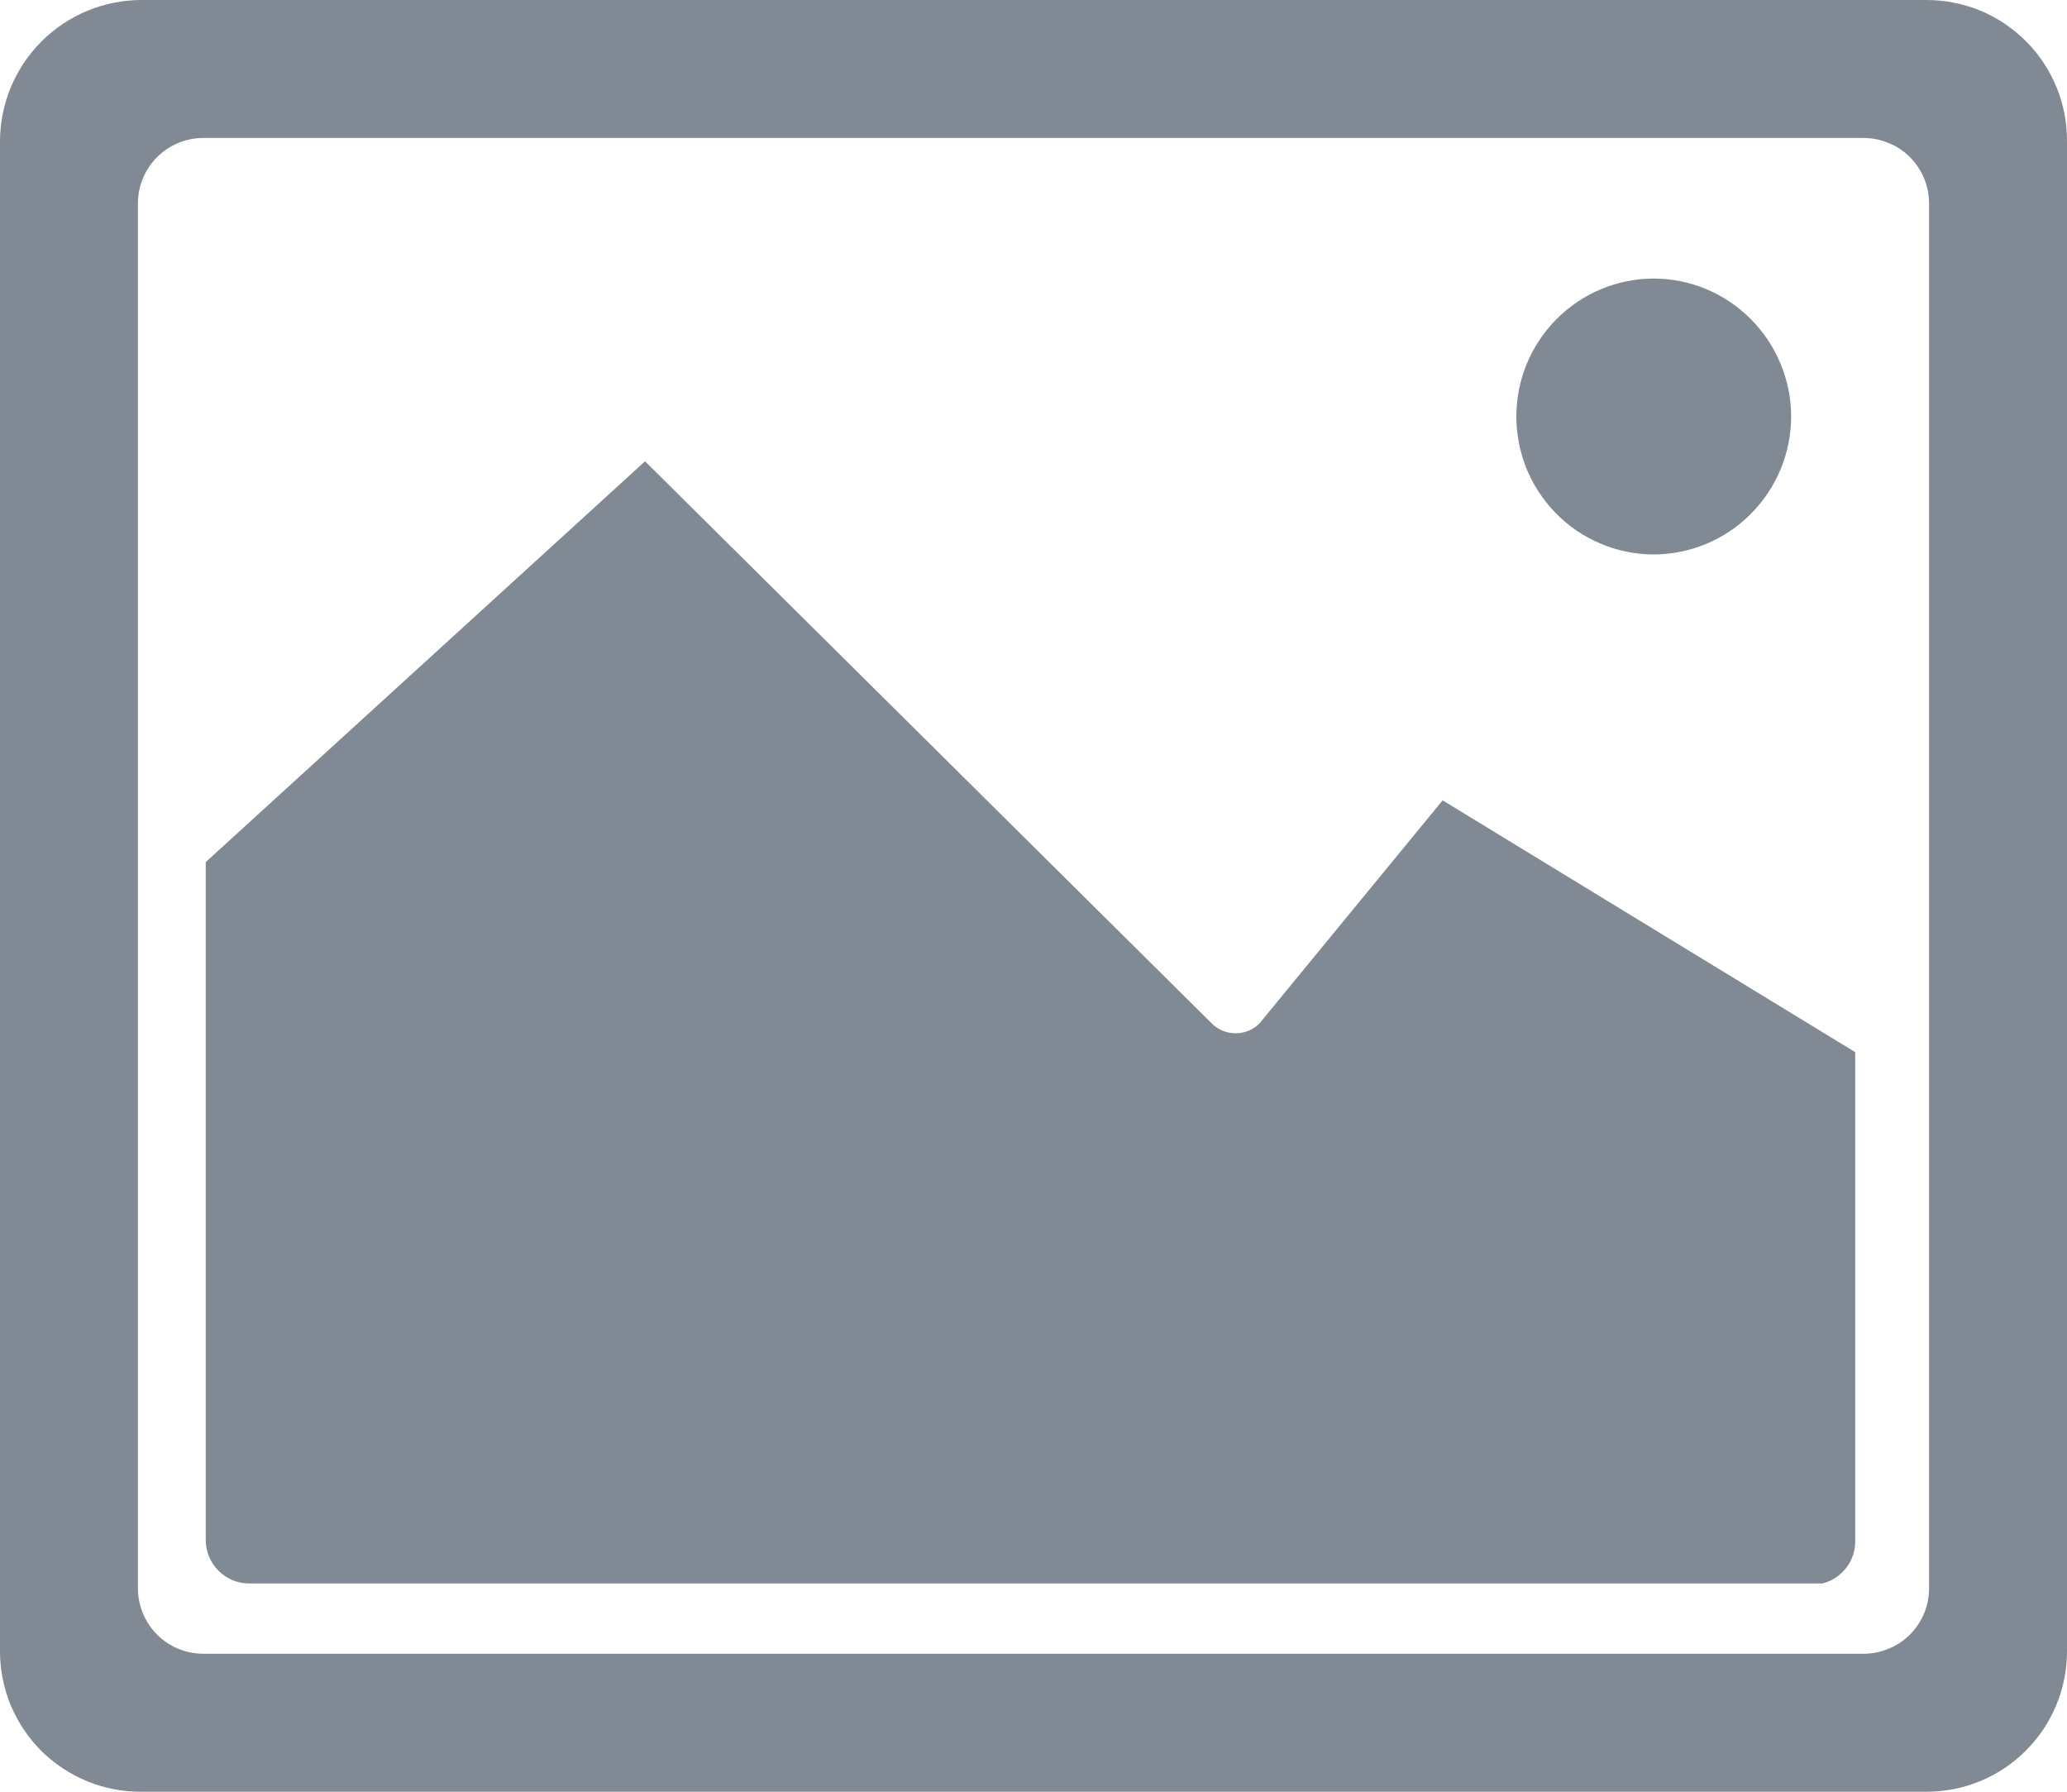 <svg width="15" height="13" viewBox="0 0 15 13" fill="none" xmlns="http://www.w3.org/2000/svg">
<path d="M13.463 11.173V7.634L10.469 5.807L9.142 7.423C9.12 7.447 9.092 7.465 9.062 7.478C9.032 7.491 9 7.497 8.967 7.497C8.934 7.497 8.902 7.491 8.872 7.478C8.841 7.465 8.814 7.447 8.791 7.423L4.681 3.347L1.493 6.255V11.173C1.493 11.257 1.526 11.337 1.586 11.397C1.645 11.456 1.725 11.489 1.809 11.489H13.226C13.296 11.471 13.357 11.43 13.4 11.373C13.443 11.315 13.466 11.245 13.463 11.173Z" fill="#808994"/>
<path d="M11.004 3.004C11.002 3.137 11.026 3.268 11.074 3.391C11.123 3.514 11.196 3.626 11.288 3.721C11.38 3.816 11.49 3.891 11.612 3.943C11.733 3.995 11.864 4.022 11.996 4.023C12.262 4.023 12.517 3.918 12.704 3.73C12.892 3.542 12.998 3.288 12.998 3.022C12.998 2.89 12.972 2.76 12.921 2.639C12.871 2.517 12.797 2.407 12.704 2.314C12.611 2.221 12.501 2.147 12.38 2.097C12.258 2.046 12.128 2.021 11.996 2.021C11.732 2.023 11.48 2.129 11.294 2.317C11.108 2.505 11.004 2.758 11.004 3.022V3.004Z" fill="#808994"/>
<path d="M7.03385e-10 1.028V11.981C-4.99807e-06 12.116 0.027 12.249 0.078 12.373C0.13 12.497 0.206 12.61 0.301 12.705C0.397 12.799 0.51 12.874 0.635 12.925C0.76 12.976 0.893 13.001 1.028 13H13.981C14.252 13 14.511 12.893 14.702 12.701C14.893 12.51 15 12.251 15 11.981V1.028C15.001 0.893 14.976 0.76 14.925 0.635C14.874 0.511 14.8 0.397 14.705 0.302C14.61 0.206 14.497 0.13 14.373 0.078C14.249 0.027 14.116 -4.99953e-06 13.981 7.0391e-10H1.028C0.755 7.0391e-10 0.494 0.108 0.301 0.301C0.108 0.494 7.03389e-10 0.755 7.03385e-10 1.028ZM13.525 11.999H1.475C1.35 11.999 1.229 11.949 1.14 11.86C1.051 11.771 1.001 11.65 1.001 11.524V1.476C1.001 1.35 1.051 1.229 1.14 1.14C1.229 1.051 1.35 1.001 1.475 1.001H13.525C13.587 1.001 13.649 1.014 13.706 1.038C13.764 1.061 13.816 1.096 13.86 1.14C13.904 1.184 13.939 1.237 13.963 1.294C13.987 1.352 13.999 1.414 13.999 1.476V11.524C13.999 11.586 13.987 11.648 13.963 11.706C13.939 11.763 13.904 11.816 13.86 11.86C13.816 11.904 13.764 11.939 13.706 11.962C13.649 11.986 13.587 11.999 13.525 11.999Z" fill="#808994"/>
</svg>
